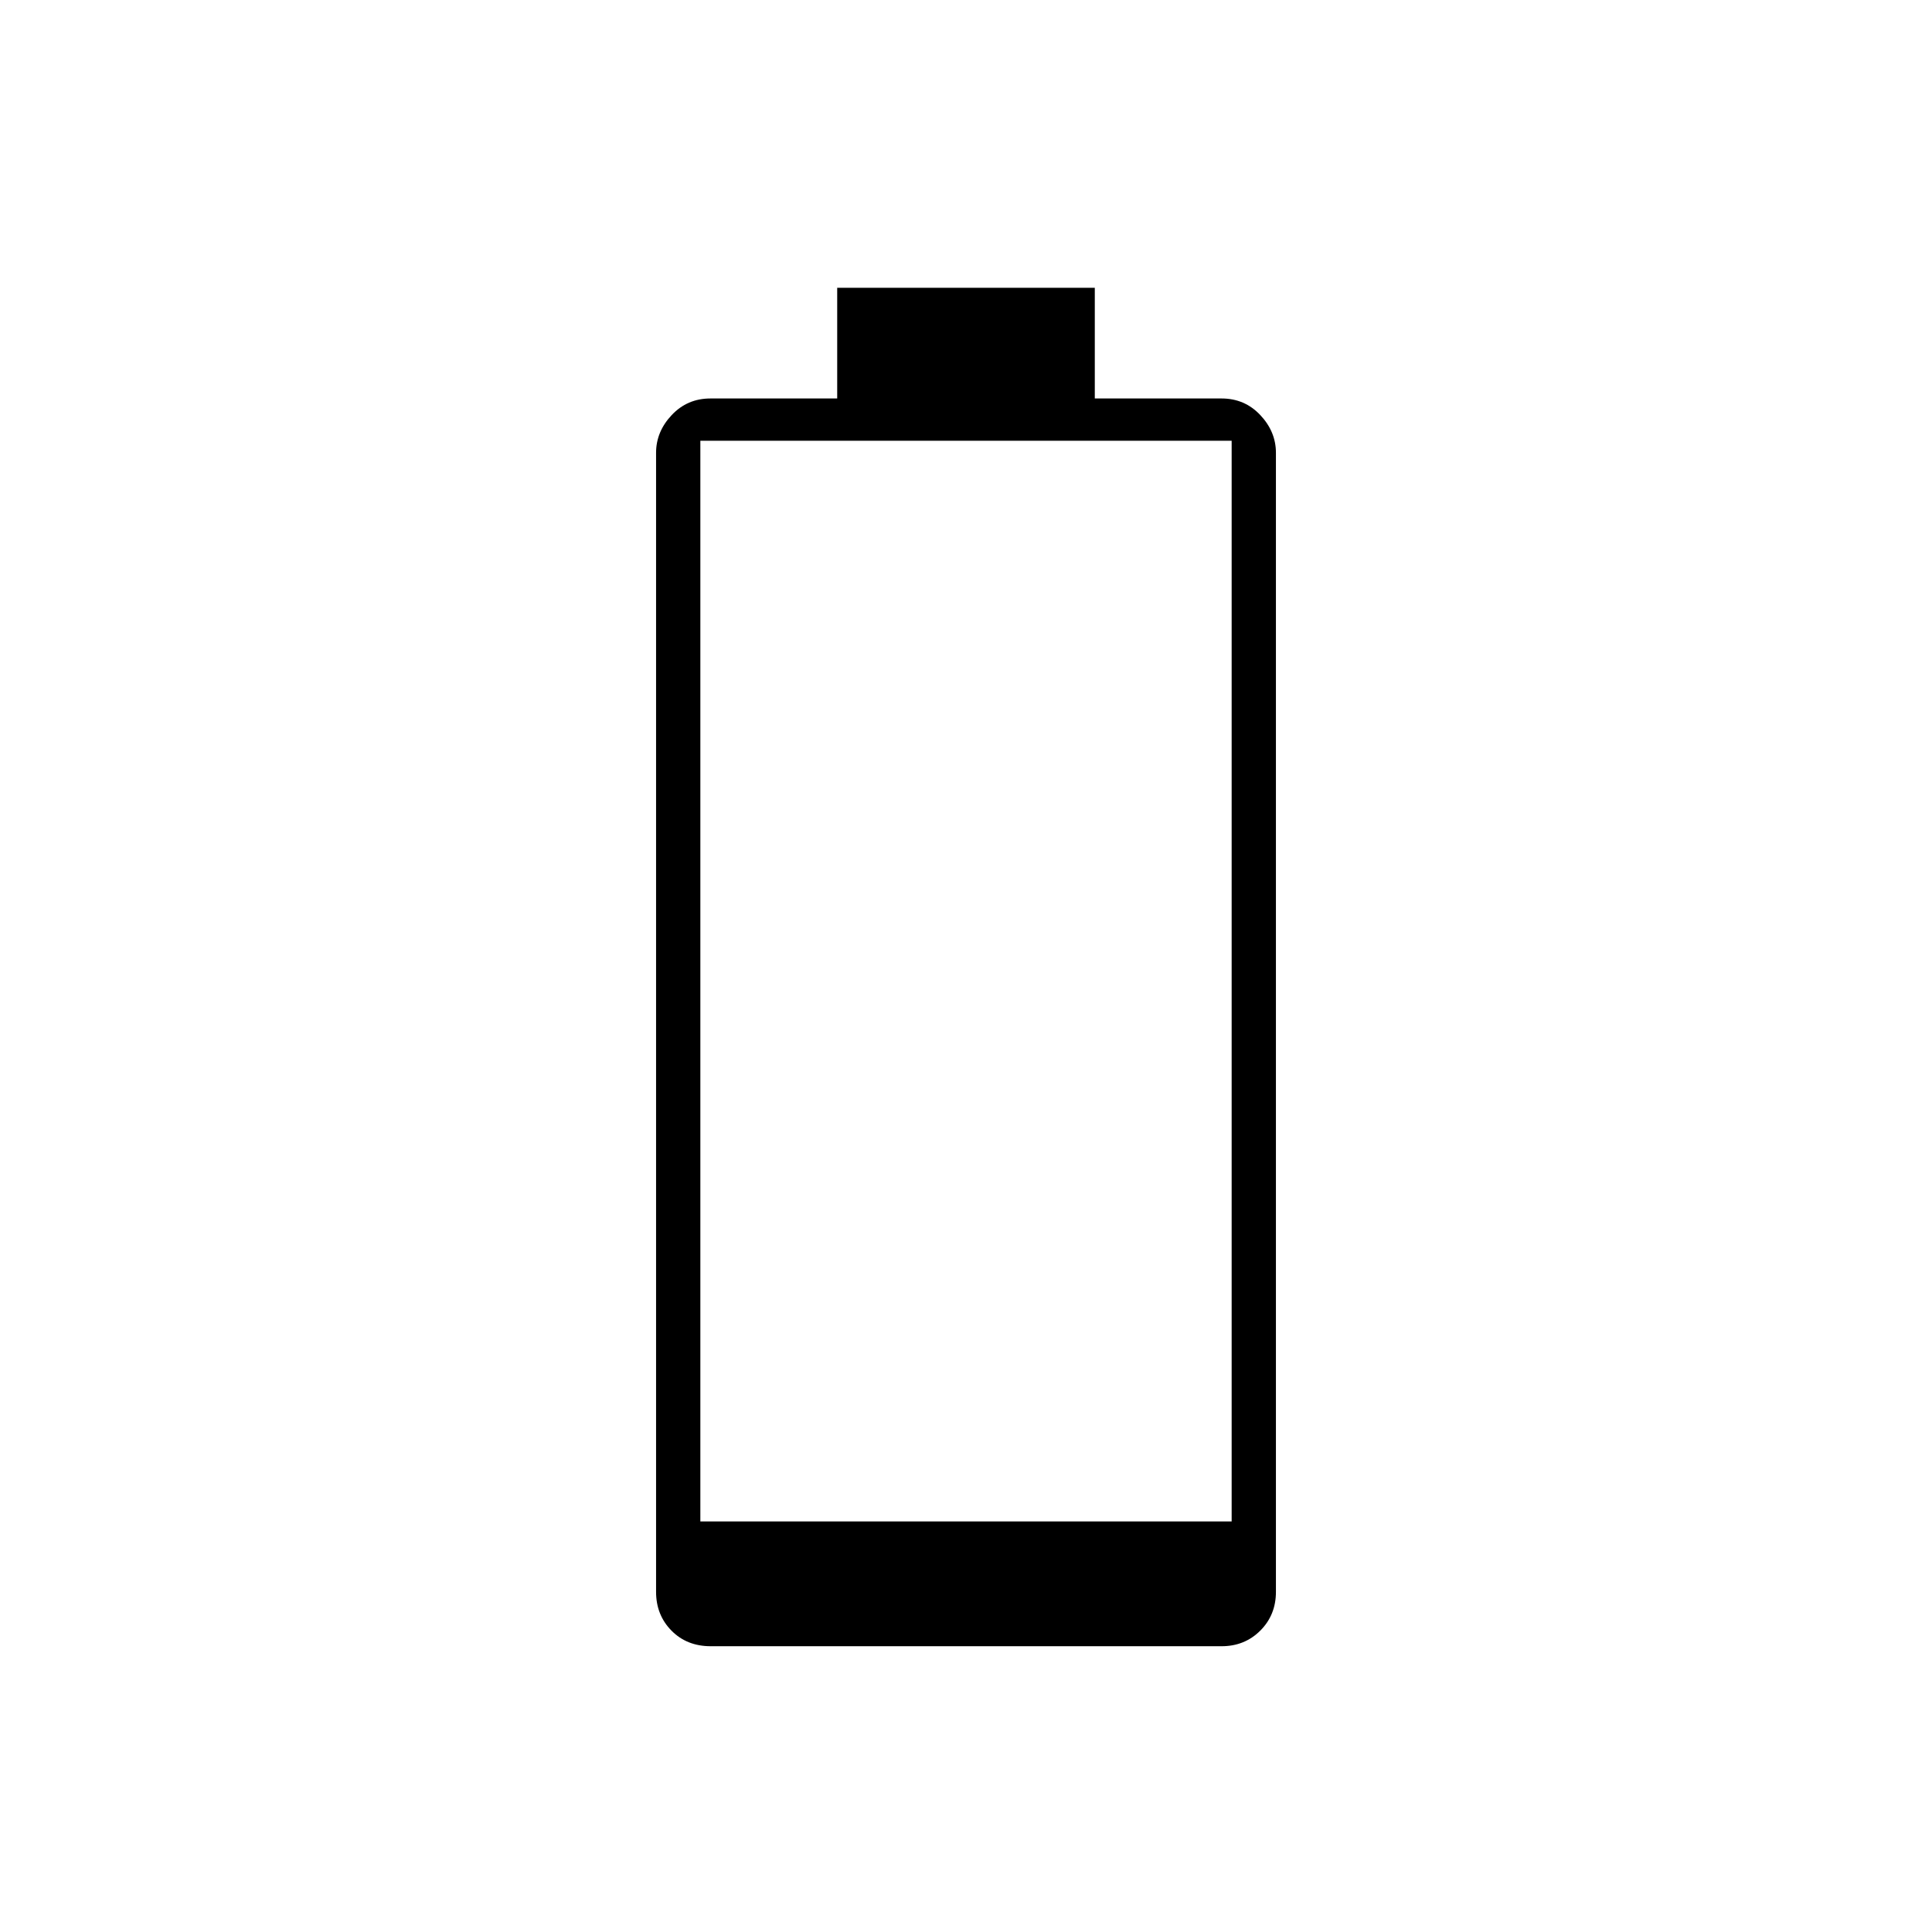 <svg xmlns="http://www.w3.org/2000/svg" width="48" height="48" viewBox="0 96 960 960"><path d="M353.166 914q-11.891 0-19.528-7.763Q326 898.475 326 887V321q0-10.5 7.763-18.75Q341.525 294 353 294h63v-55h128v55h63q11.475 0 19.237 8.25Q634 310.5 634 321v566q0 11.475-7.763 19.237Q618.475 914 607 914H353.166ZM348 852h264V315H348v537Z"/></svg>